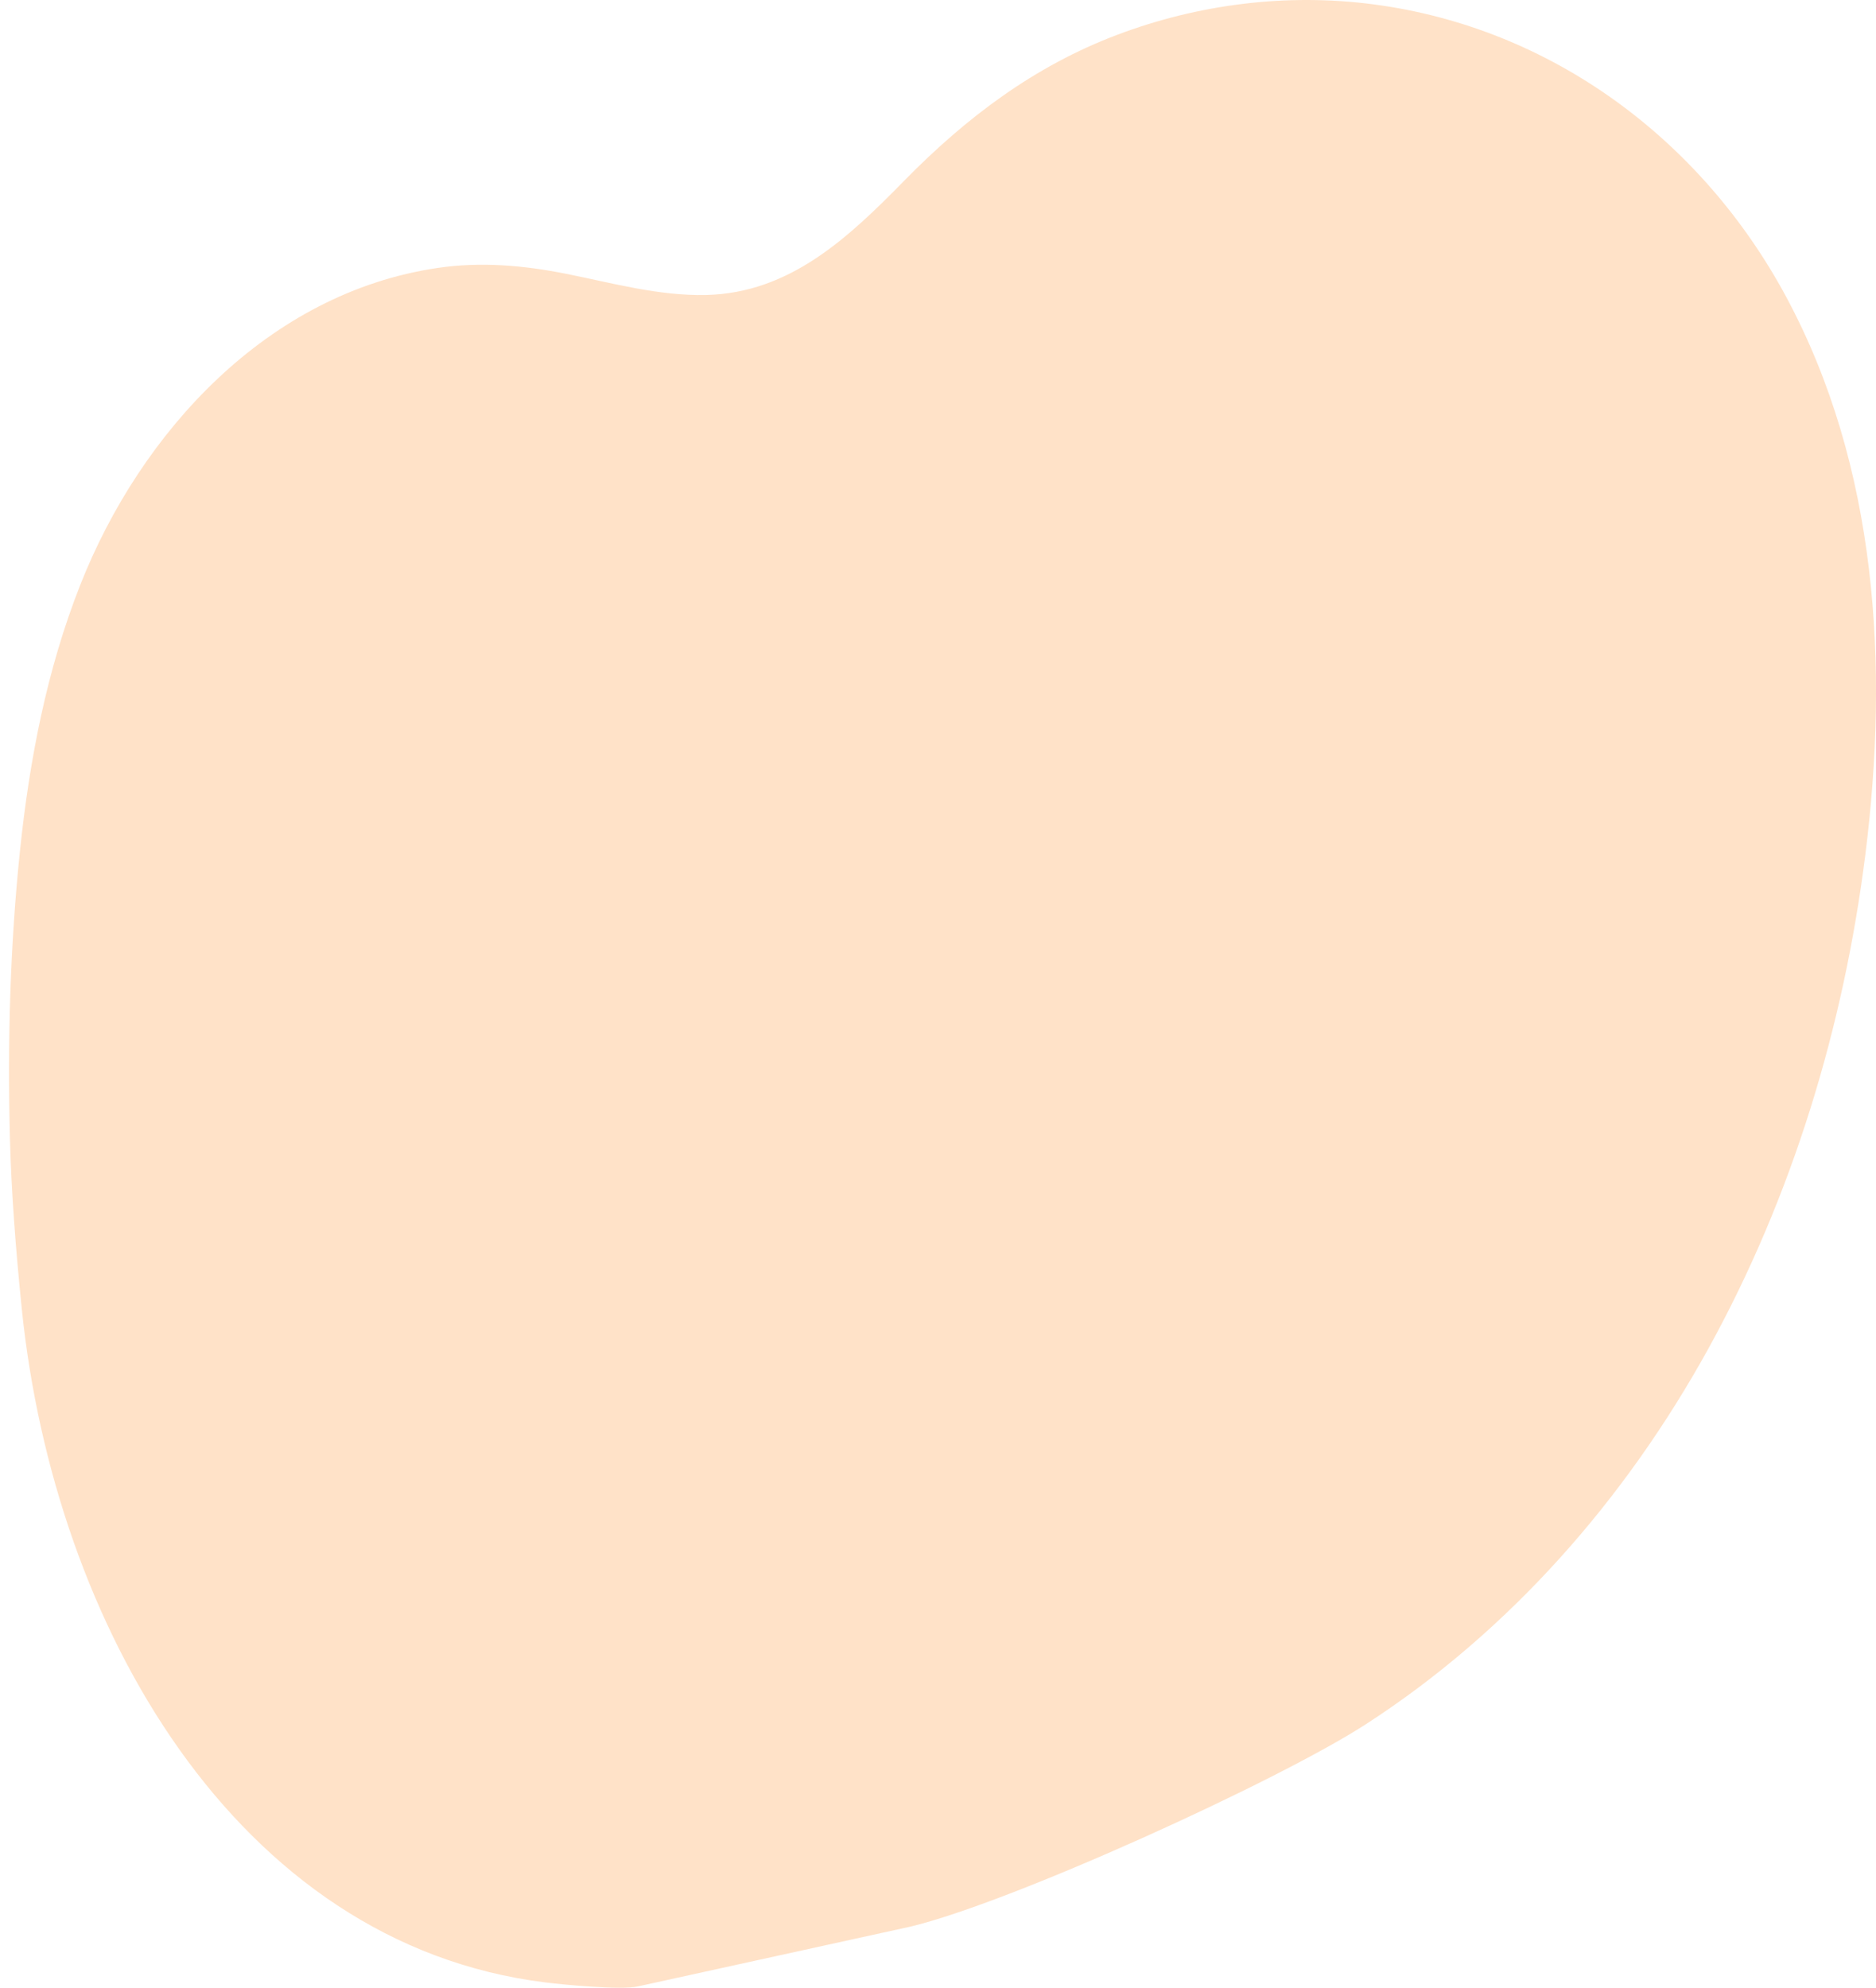 <svg width="185" height="196" viewBox="0 0 185 196" fill="none" xmlns="http://www.w3.org/2000/svg">
<path d="M168.455 133.007C176.735 118.008 181.807 101.275 183.946 84.293C186.287 65.704 185.161 46.031 176.134 29.256C167.792 13.755 152.968 2.712 135.395 0.423C126.875 -0.686 118.169 0.408 110.14 3.445C101.98 6.532 95.272 11.602 89.204 17.785C83.712 23.383 77.918 28.906 69.617 29.087C64.954 29.188 60.394 27.911 55.859 27.004C51.642 26.161 47.419 25.791 43.147 26.421C26.437 28.886 13.867 42.57 7.903 57.704C4.615 66.047 2.904 74.939 1.976 83.836C0.985 93.326 0.728 102.91 0.985 112.446C1.115 117.31 1.526 122.999 2.152 129.101C5.34 160.178 23.215 191.692 53.782 195.478C55.502 195.691 61.19 196.247 62.883 195.875L89.804 189.969C99.821 187.562 126.006 175.631 134.658 170.04C148.896 160.841 160.279 147.82 168.455 133.007Z" fill="#FFE2C8"/>
</svg>
